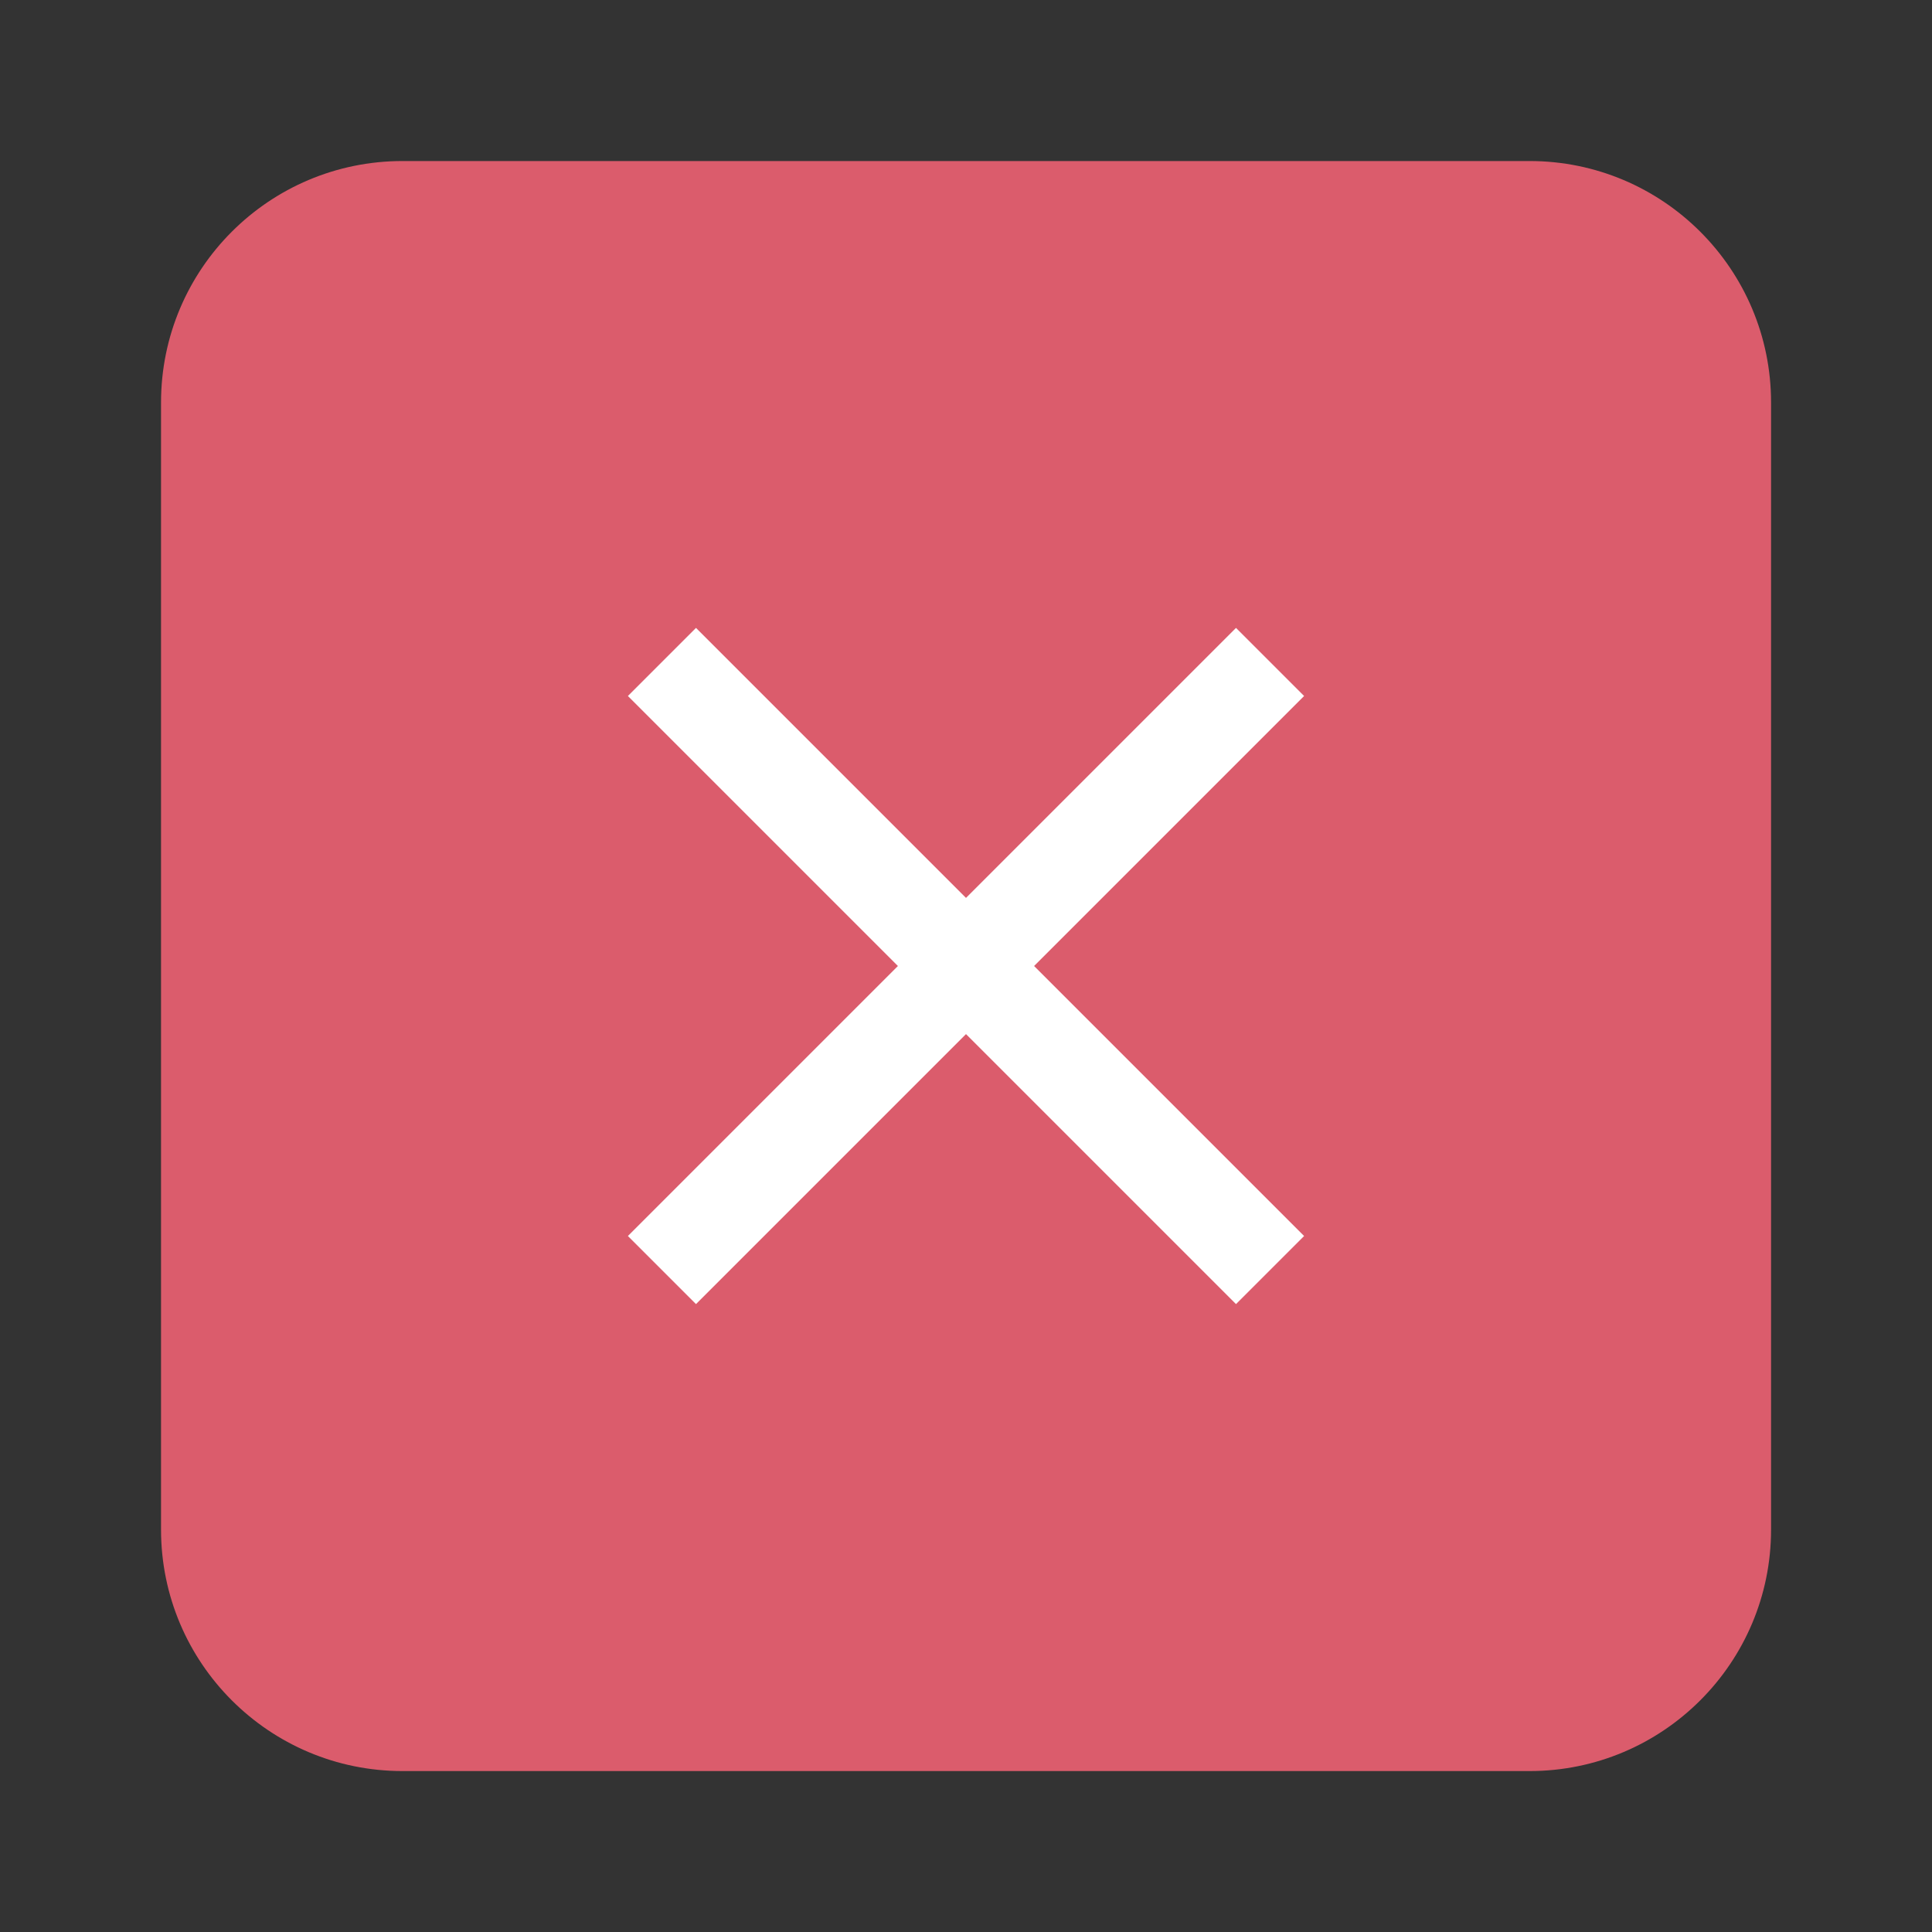 <svg width="20" height="20" viewBox="0 0 20 20" fill="none" xmlns="http://www.w3.org/2000/svg">
<rect x="0" y="0" width="20" height="20" fill="#333333" stroke="none"/>
<path fill-rule="evenodd" clip-rule="evenodd" d="M1.667 4.167C1.667 2.786 2.786 1.667 4.167 1.667H15.834C17.214 1.667 18.334 2.786 18.334 4.167V15.834C18.334 17.214 17.214 18.334 15.834 18.334H4.167C2.786 18.334 1.667 17.214 1.667 15.834V4.167Z" fill="#DB5C6C"/>
<path d="M13.5 7.205L12.795 6.5L10 9.295L7.205 6.5L6.5 7.205L9.295 10L6.5 12.795L7.205 13.5L10 10.705L12.795 13.5L13.5 12.795L10.705 10L13.5 7.205Z" fill="white"/>
</svg>
